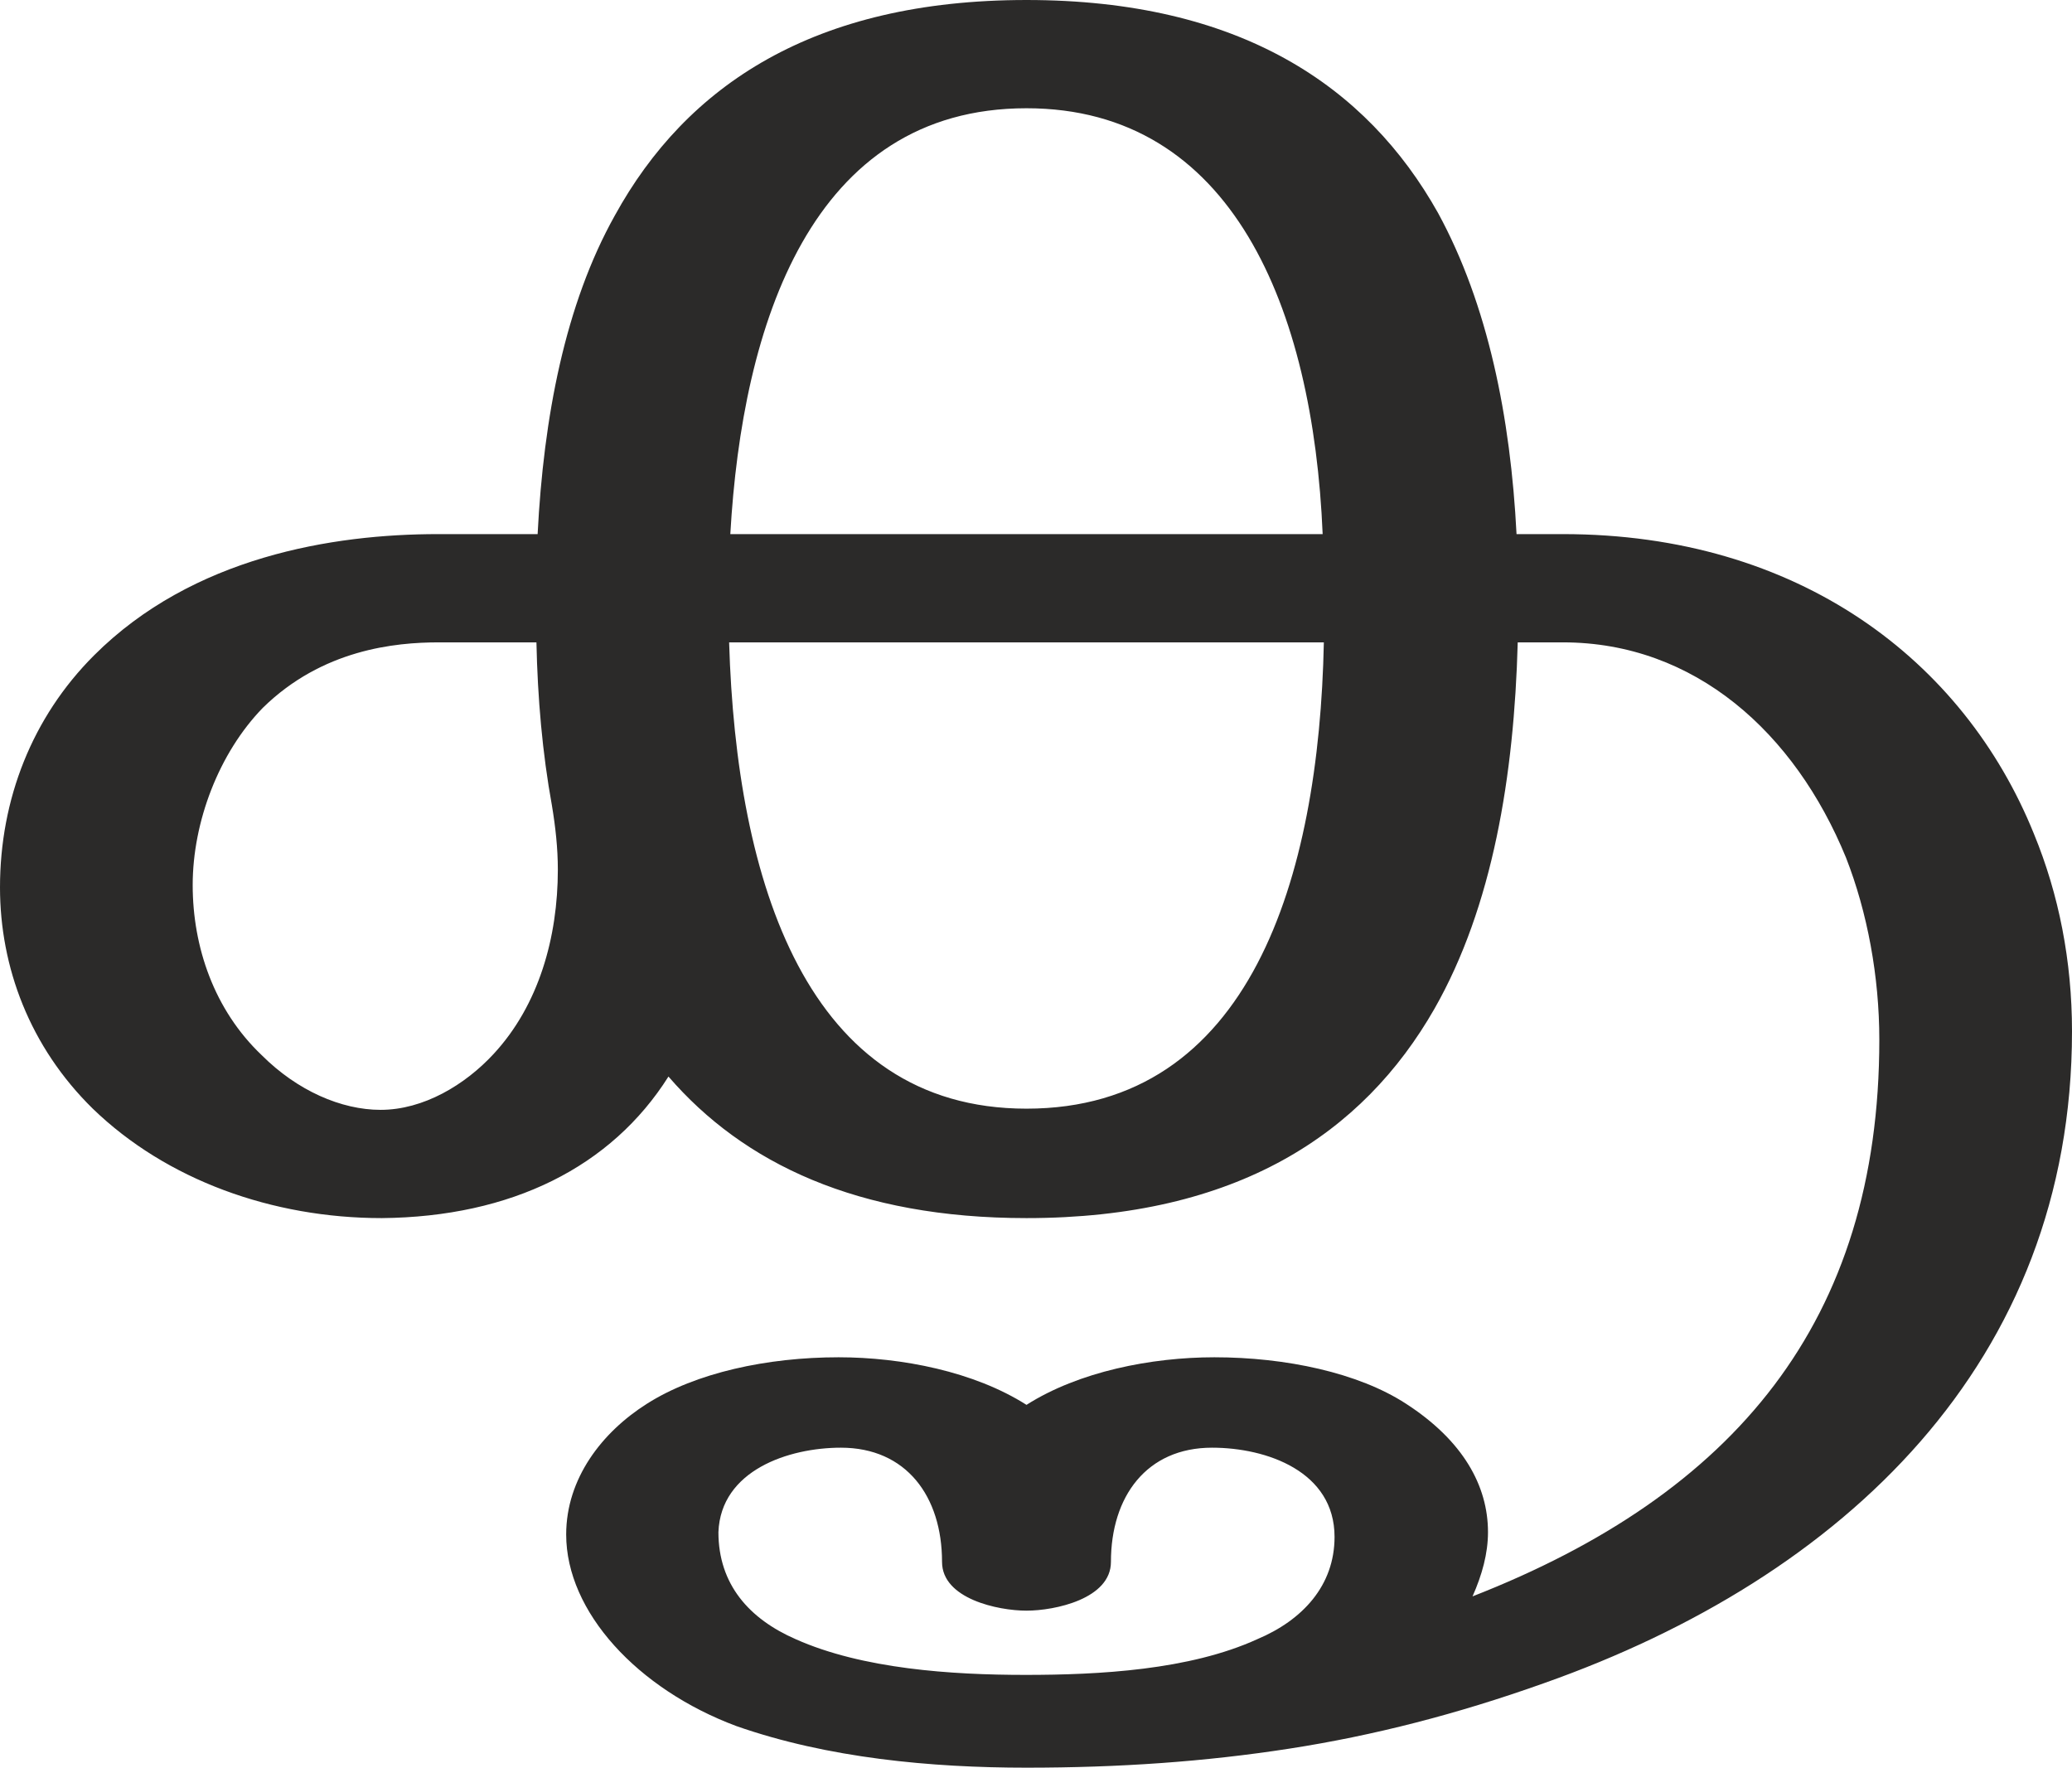 <?xml version="1.0" encoding="UTF-8"?>
<!DOCTYPE svg PUBLIC "-//W3C//DTD SVG 1.1//EN" "http://www.w3.org/Graphics/SVG/1.1/DTD/svg11.dtd">
<!-- Creator: CorelDRAW X8 -->
<svg xmlns="http://www.w3.org/2000/svg" xml:space="preserve" width="1742px" height="1486px" version="1.1" style="shape-rendering:geometricPrecision; text-rendering:geometricPrecision; image-rendering:optimizeQuality; fill-rule:evenodd; clip-rule:evenodd"
viewBox="0 0 1742 1486"
 xmlns:xlink="http://www.w3.org/1999/xlink">
 <defs>
  <style type="text/css">
   <![CDATA[
    .fil0 {fill:#2B2A29;fill-rule:nonzero}
   ]]>
  </style>
 </defs>
 <g id="Layer_x0020_1">
  <path class="fil0" d="M863 1486c78,0 150,-5 221,-16 71,-11 141,-29 214,-55 252,-89 444,-270 444,-548 0,-59 -11,-115 -32,-166 -59,-146 -198,-252 -396,-252l-39 0c-5,-98 -24,-193 -66,-270 -60,-107 -167,-179 -346,-179 -179,0 -286,72 -346,181 -42,75 -60,170 -65,268l-84 0c-88,0 -206,19 -289,102 -52,52 -79,121 -79,195 0,67 25,134 78,186 62,60 151,92 243,92 109,-1 193,-43 241,-119 63,73 159,119 301,119 177,0 283,-71 343,-176 49,-86 67,-196 70,-308l38 0c111,0 195,76 238,181 18,46 28,100 28,153 0,237 -122,382 -342,468 8,-18 13,-36 13,-54 0,-39 -21,-77 -69,-108 -40,-26 -101,-39 -161,-39 -53,0 -114,12 -158,40 -44,-28 -105,-40 -158,-40 -60,0 -120,13 -161,39 -38,24 -68,63 -68,110 0,65 60,130 143,161 77,27 164,35 244,35zm249 -1037l-498 0c10,-176 68,-358 249,-358 173,0 241,168 249,358zm-792 484c-33,0 -70,-16 -100,-46 -40,-38 -58,-91 -58,-143 0,-53 22,-111 59,-149 50,-49 111,-55 148,-55l82 0c1,47 5,93 13,137 3,18 5,36 5,54 0,57 -16,114 -54,155 -24,26 -59,47 -95,47zm543 -1c-185,0 -244,-191 -250,-392l500 0c-4,198 -62,392 -250,392zm-1 476c-62,0 -137,-5 -193,-30 -39,-17 -65,-46 -65,-90 2,-52 59,-71 103,-71 55,0 85,41 85,96 0,31 47,41 71,41 24,0 71,-10 71,-41 0,-55 30,-96 85,-96 46,0 103,20 103,75 0,41 -27,70 -65,86 -57,26 -133,30 -195,30z"/>
 </g>
</svg>
